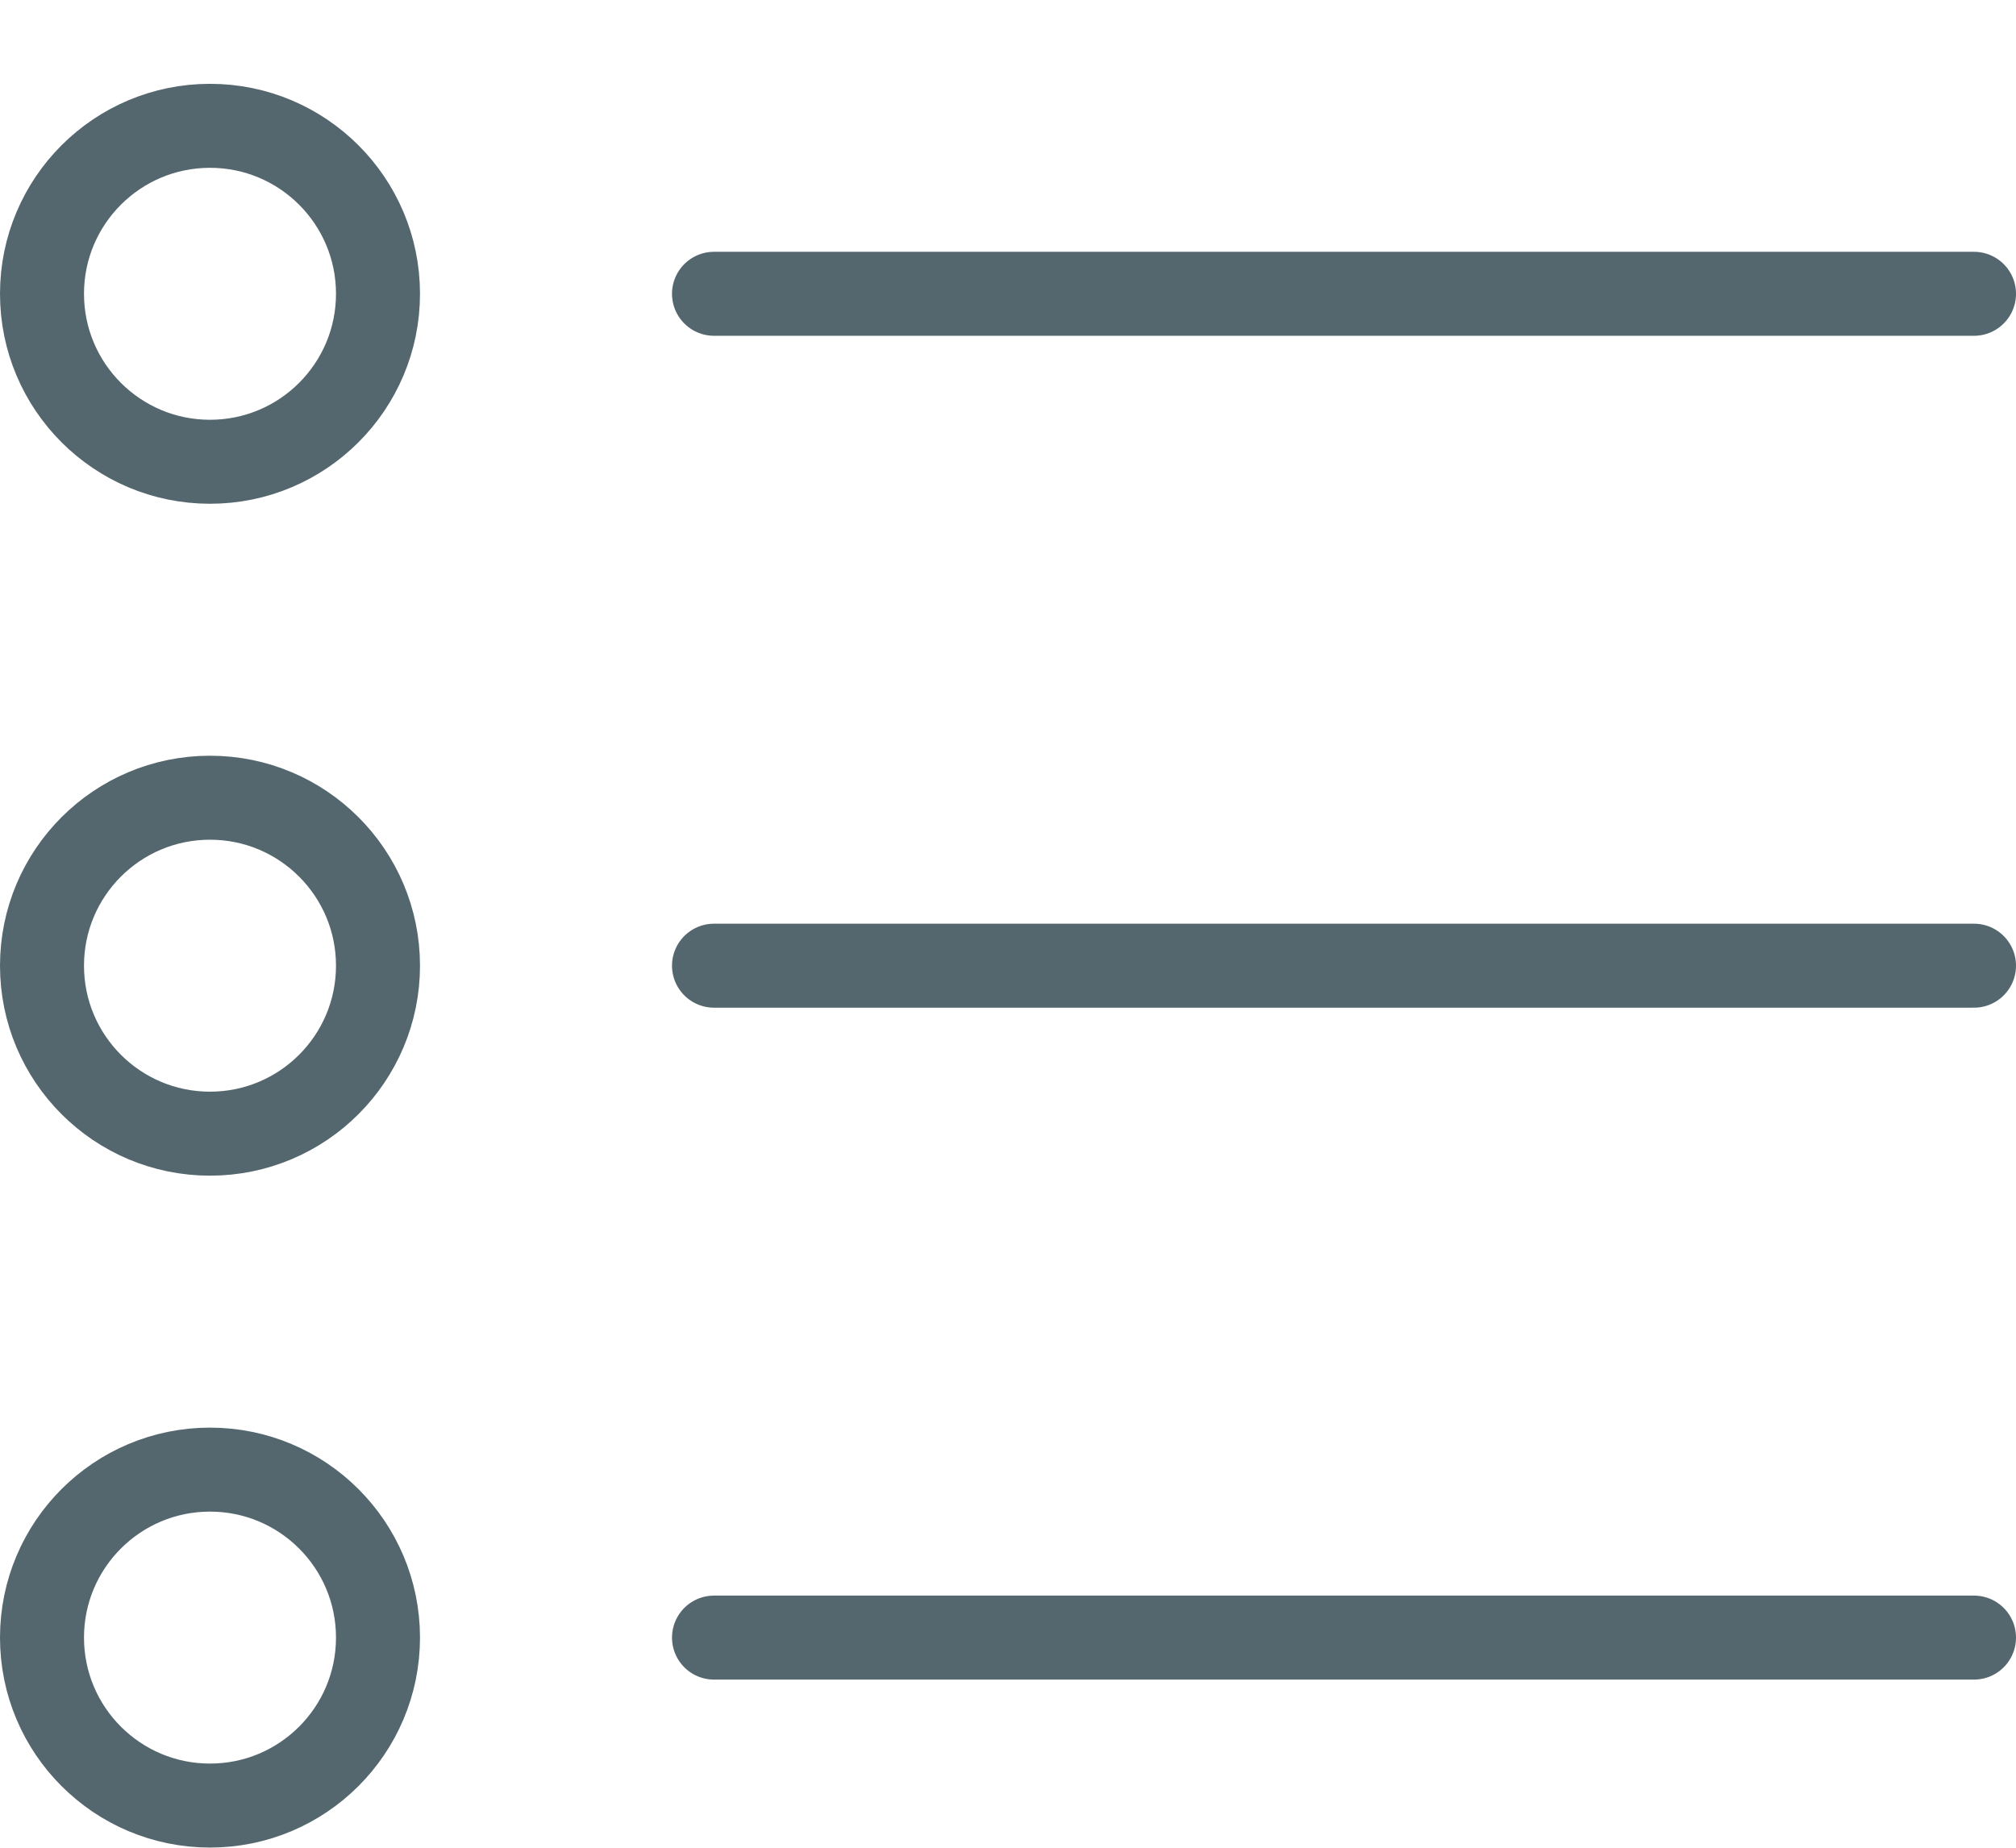 <?xml version="1.0" encoding="UTF-8"?>
<svg width="24px" height="22px" viewBox="0 0 24 22" version="1.1" xmlns="http://www.w3.org/2000/svg" xmlns:xlink="http://www.w3.org/1999/xlink">
    <!-- Generator: Sketch 52.6 (67491) - http://www.bohemiancoding.com/sketch -->
    <title>list-bullets</title>
    <desc>Created with Sketch.</desc>
    <g id="Page-1" stroke="none" stroke-width="1" fill="none" fill-rule="evenodd" stroke-linecap="round" stroke-linejoin="round">
        <g id="Tablet_Overview-Copy-10" transform="translate(-422, -125)" stroke="#54676E">
            <g id="Group" transform="translate(422, 124)">
                <g id="list-bullets">
                    <circle id="Oval" cx="2.5" cy="4.498" r="2"></circle>
                    <path d="M8.5,4.498 L23.5,4.498" id="Shape"></path>
                    <circle id="Oval" cx="2.5" cy="12.498" r="2"></circle>
                    <path d="M8.5,12.498 L23.5,12.498" id="Shape"></path>
                    <circle id="Oval" cx="2.5" cy="20.498" r="2"></circle>
                    <path d="M8.5,20.498 L23.5,20.498" id="Shape"></path>
                </g>
            </g>
        </g>
    </g>
</svg>
